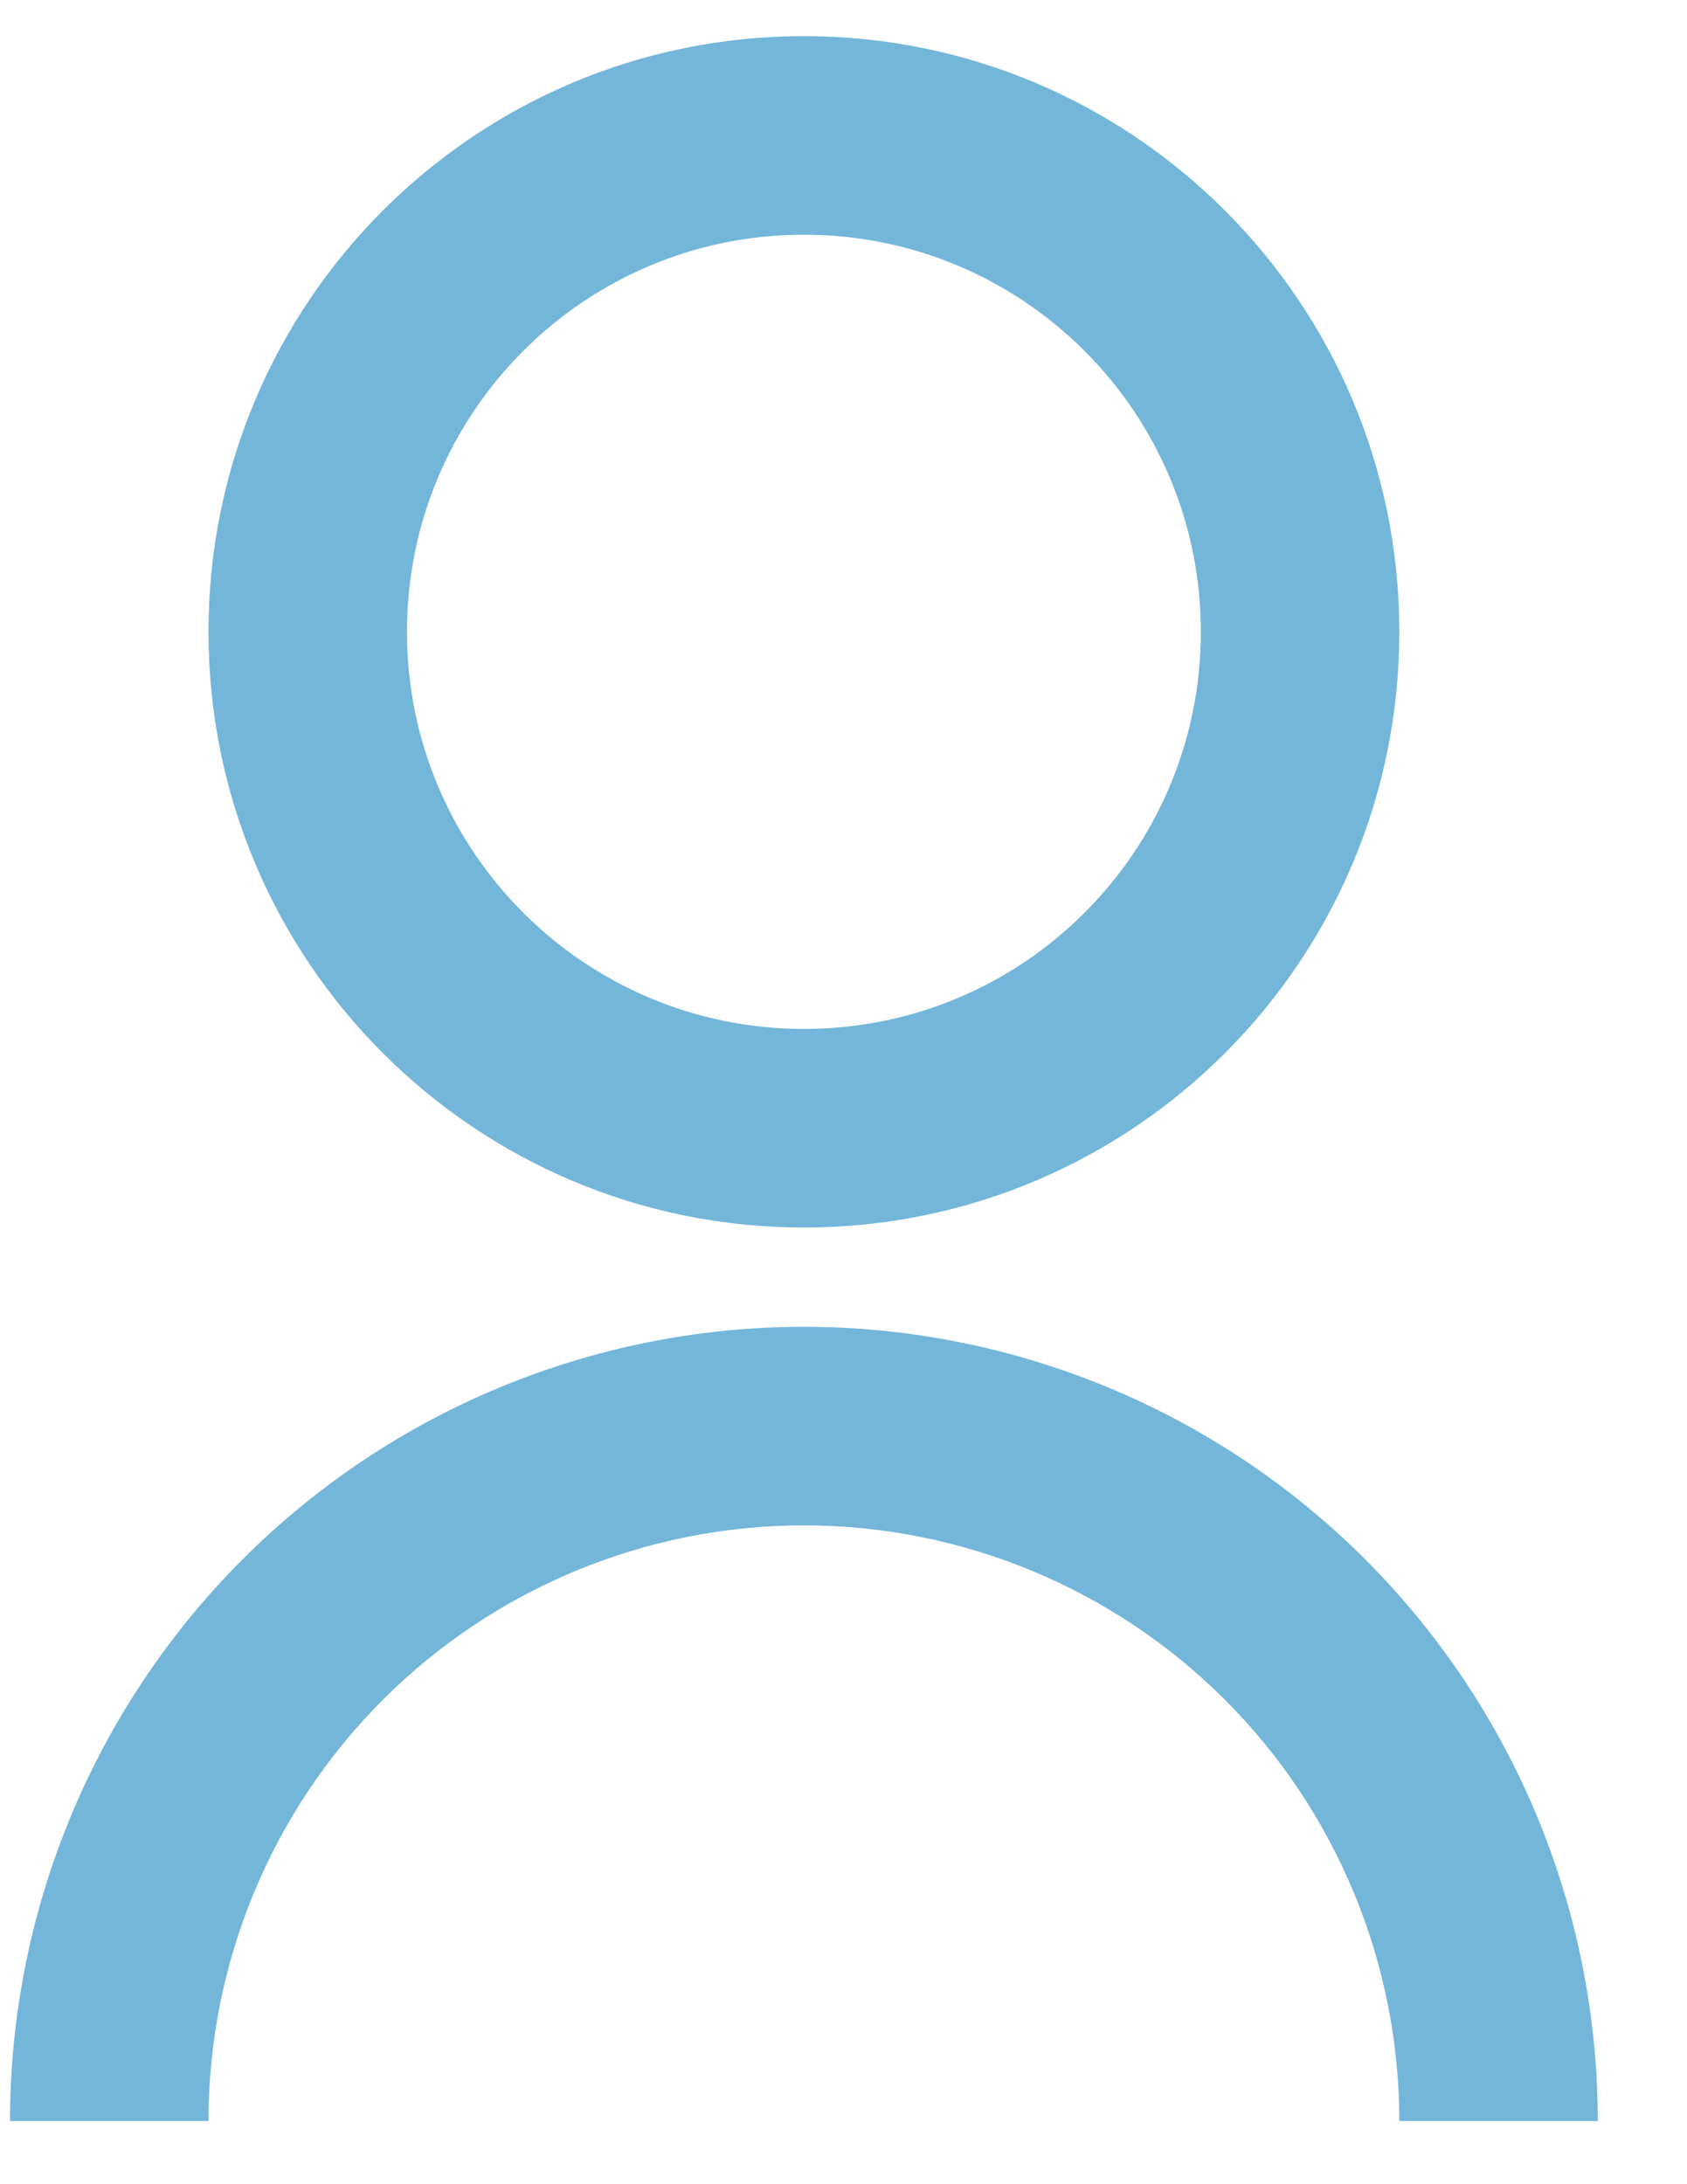 <svg width="17" height="22" viewBox="0 0 17 22" fill="none" xmlns="http://www.w3.org/2000/svg">
<path d="M0.101 21.364C0.101 19.242 0.944 17.207 2.444 15.707C3.944 14.207 5.979 13.364 8.101 13.364C10.223 13.364 12.258 14.207 13.758 15.707C15.258 17.207 16.101 19.242 16.101 21.364H14.101C14.101 19.772 13.469 18.246 12.344 17.121C11.218 15.996 9.692 15.364 8.101 15.364C6.51 15.364 4.984 15.996 3.858 17.121C2.733 18.246 2.101 19.772 2.101 21.364H0.101ZM8.101 12.364C4.786 12.364 2.101 9.679 2.101 6.364C2.101 3.049 4.786 0.364 8.101 0.364C11.416 0.364 14.101 3.049 14.101 6.364C14.101 9.679 11.416 12.364 8.101 12.364ZM8.101 10.364C10.311 10.364 12.101 8.574 12.101 6.364C12.101 4.154 10.311 2.364 8.101 2.364C5.891 2.364 4.101 4.154 4.101 6.364C4.101 8.574 5.891 10.364 8.101 10.364Z" fill="#73B6DA"/>
</svg>
